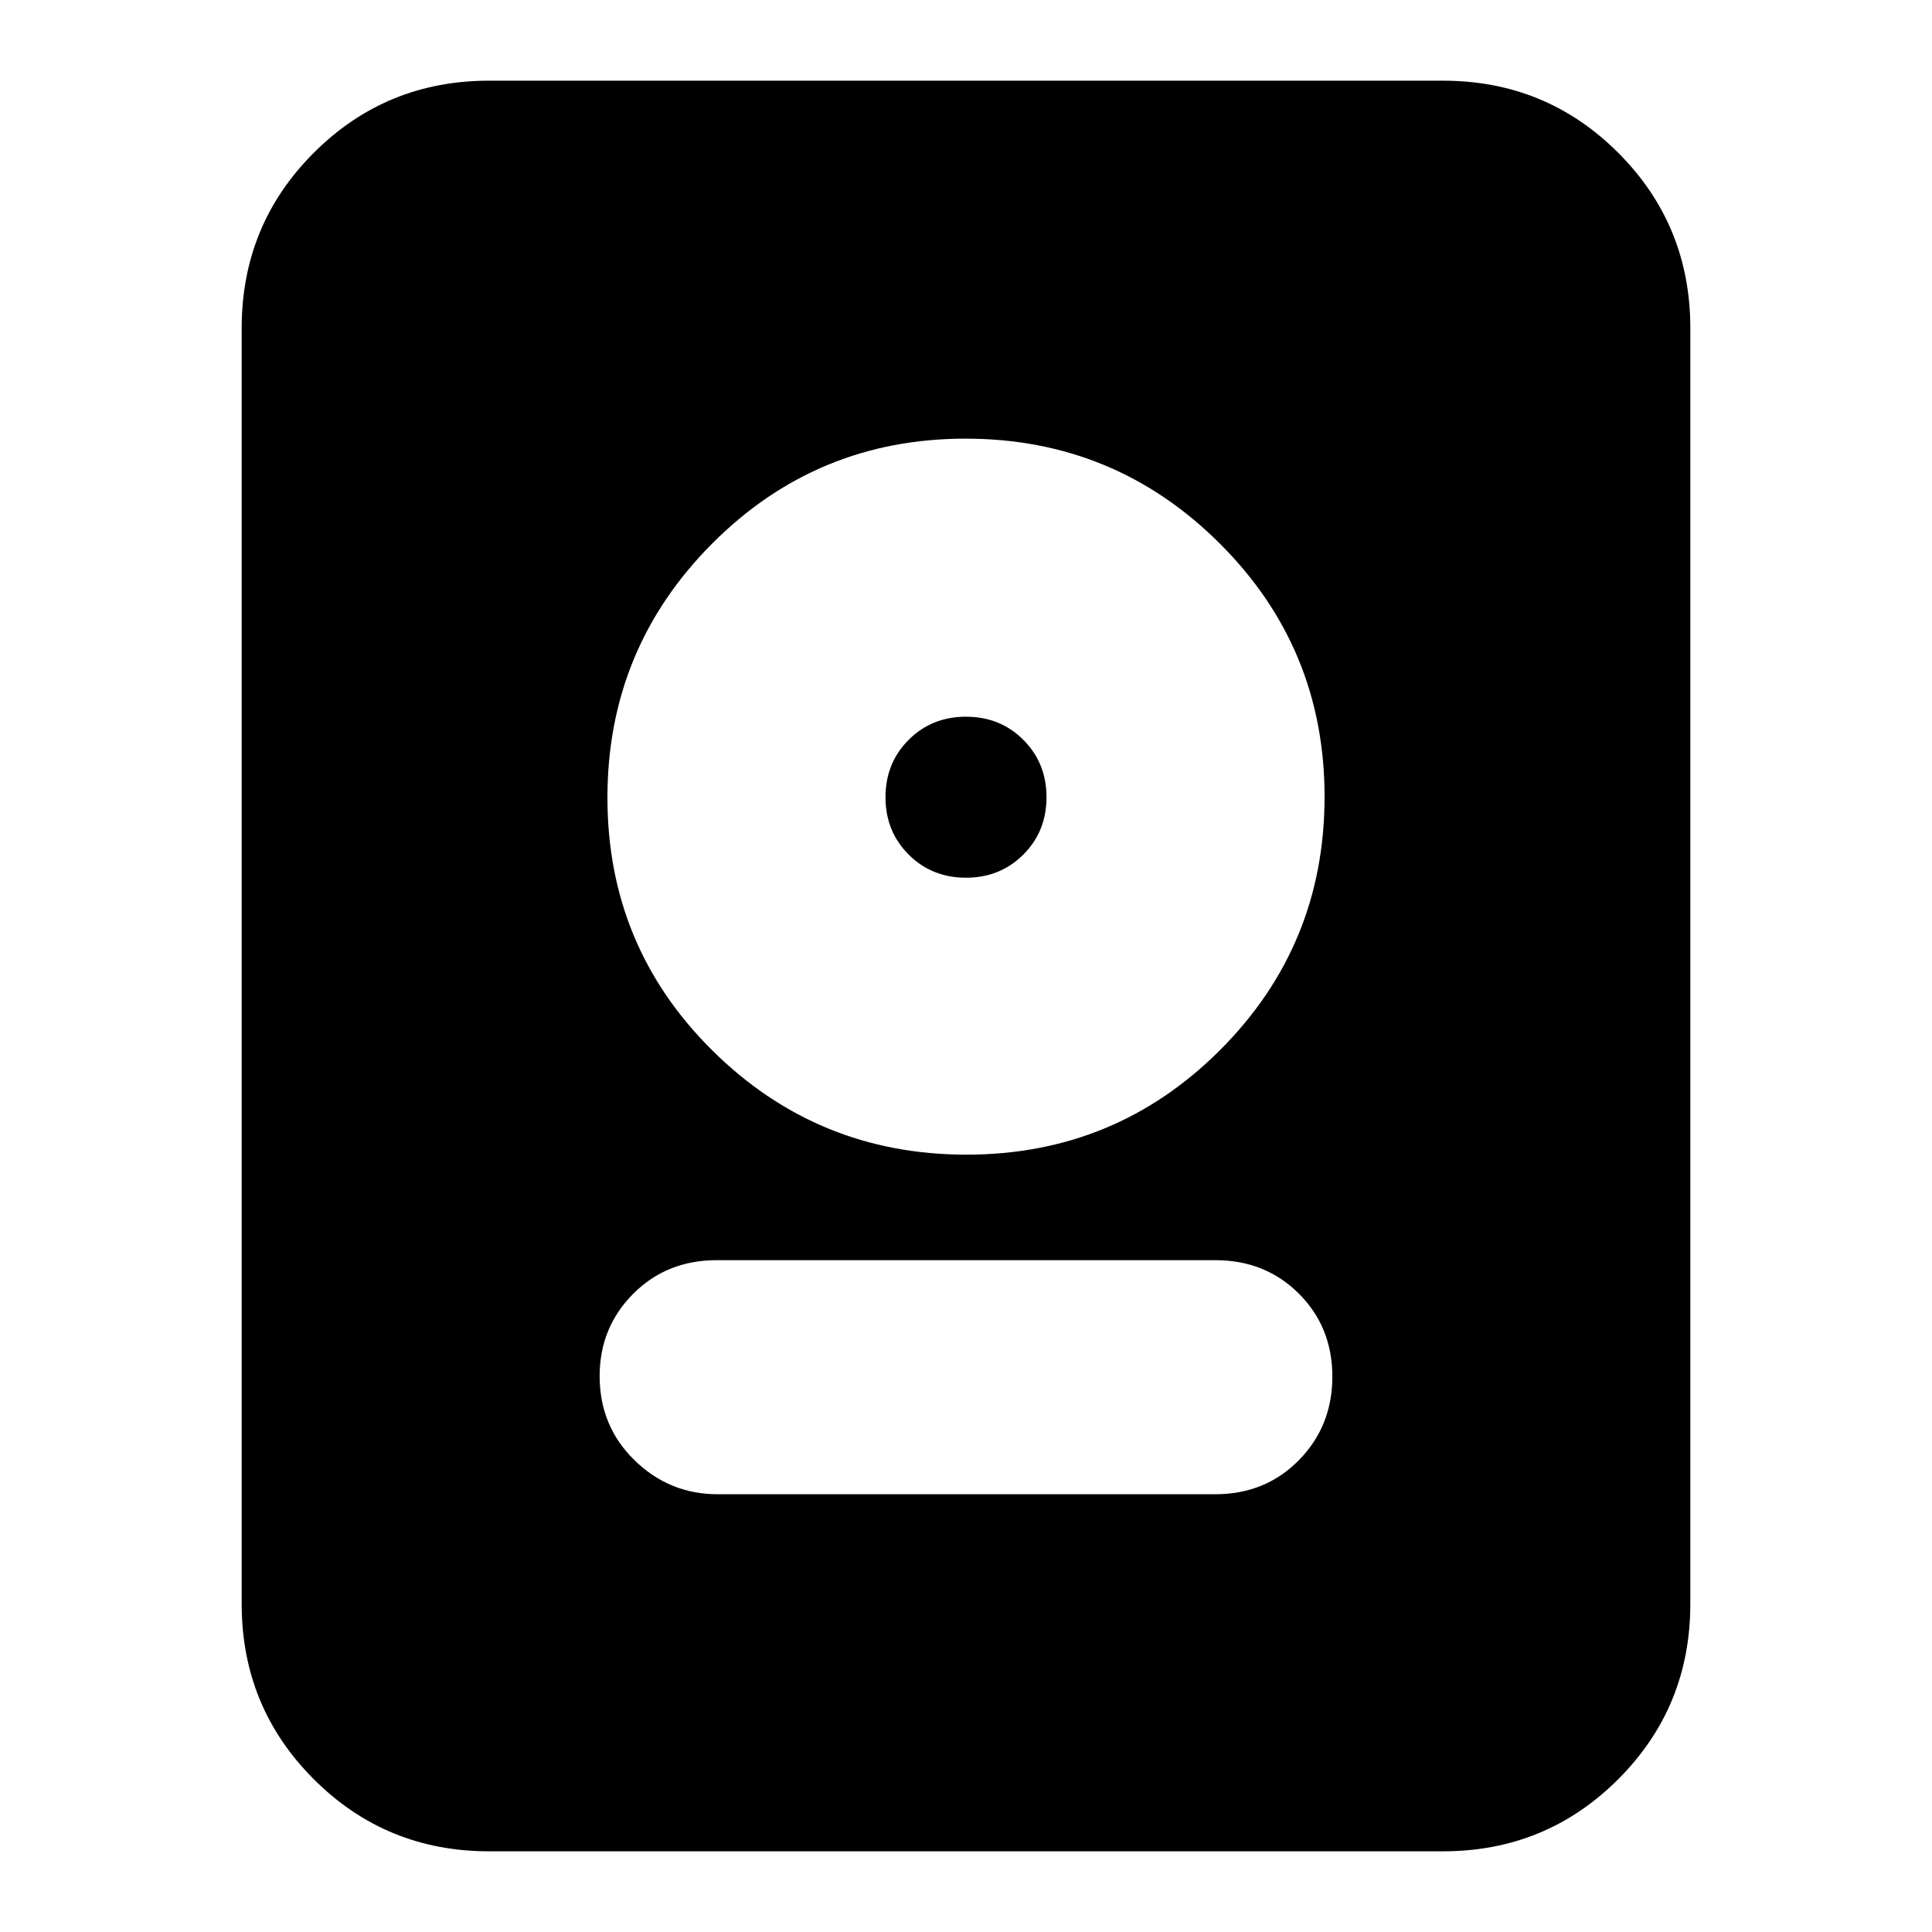 <svg xmlns="http://www.w3.org/2000/svg" height="24" viewBox="0 -960 960 960" width="24"><path d="M243.04-40.09q-51.3 0-87.12-35.83-35.83-35.82-35.83-87.12v-633.92q0-51.3 35.83-87.12 35.82-35.83 87.12-35.83h473.92q51.3 0 87.12 35.83 35.83 35.82 35.83 87.12v633.92q0 51.3-35.83 87.12-35.82 35.83-87.12 35.83H243.04Zm113.57-177.43h247.22q24.92 0 41.57-16.92 16.64-16.91 16.64-41.52 0-24.62-16.64-41.24-16.65-16.63-41.57-16.63H356.17q-24.92 0-41.57 16.74-16.64 16.74-16.64 40.85 0 24.89 17.31 41.8 17.3 16.92 41.34 16.92Zm123.63-168.74q73.99 0 125.96-51.93t51.97-125.92q0-73.99-52.21-125.96t-126.2-51.97q-73.99 0-125.96 52.21t-51.97 126.2q0 73.99 52.21 125.68 52.21 51.69 126.2 51.69ZM480-523.87q-17 0-28.5-11.5t-11.5-28.5q0-17 11.5-28.5t28.5-11.5q17 0 28.5 11.5t11.5 28.5q0 17-11.5 28.5t-28.5 11.5Z"/></svg>